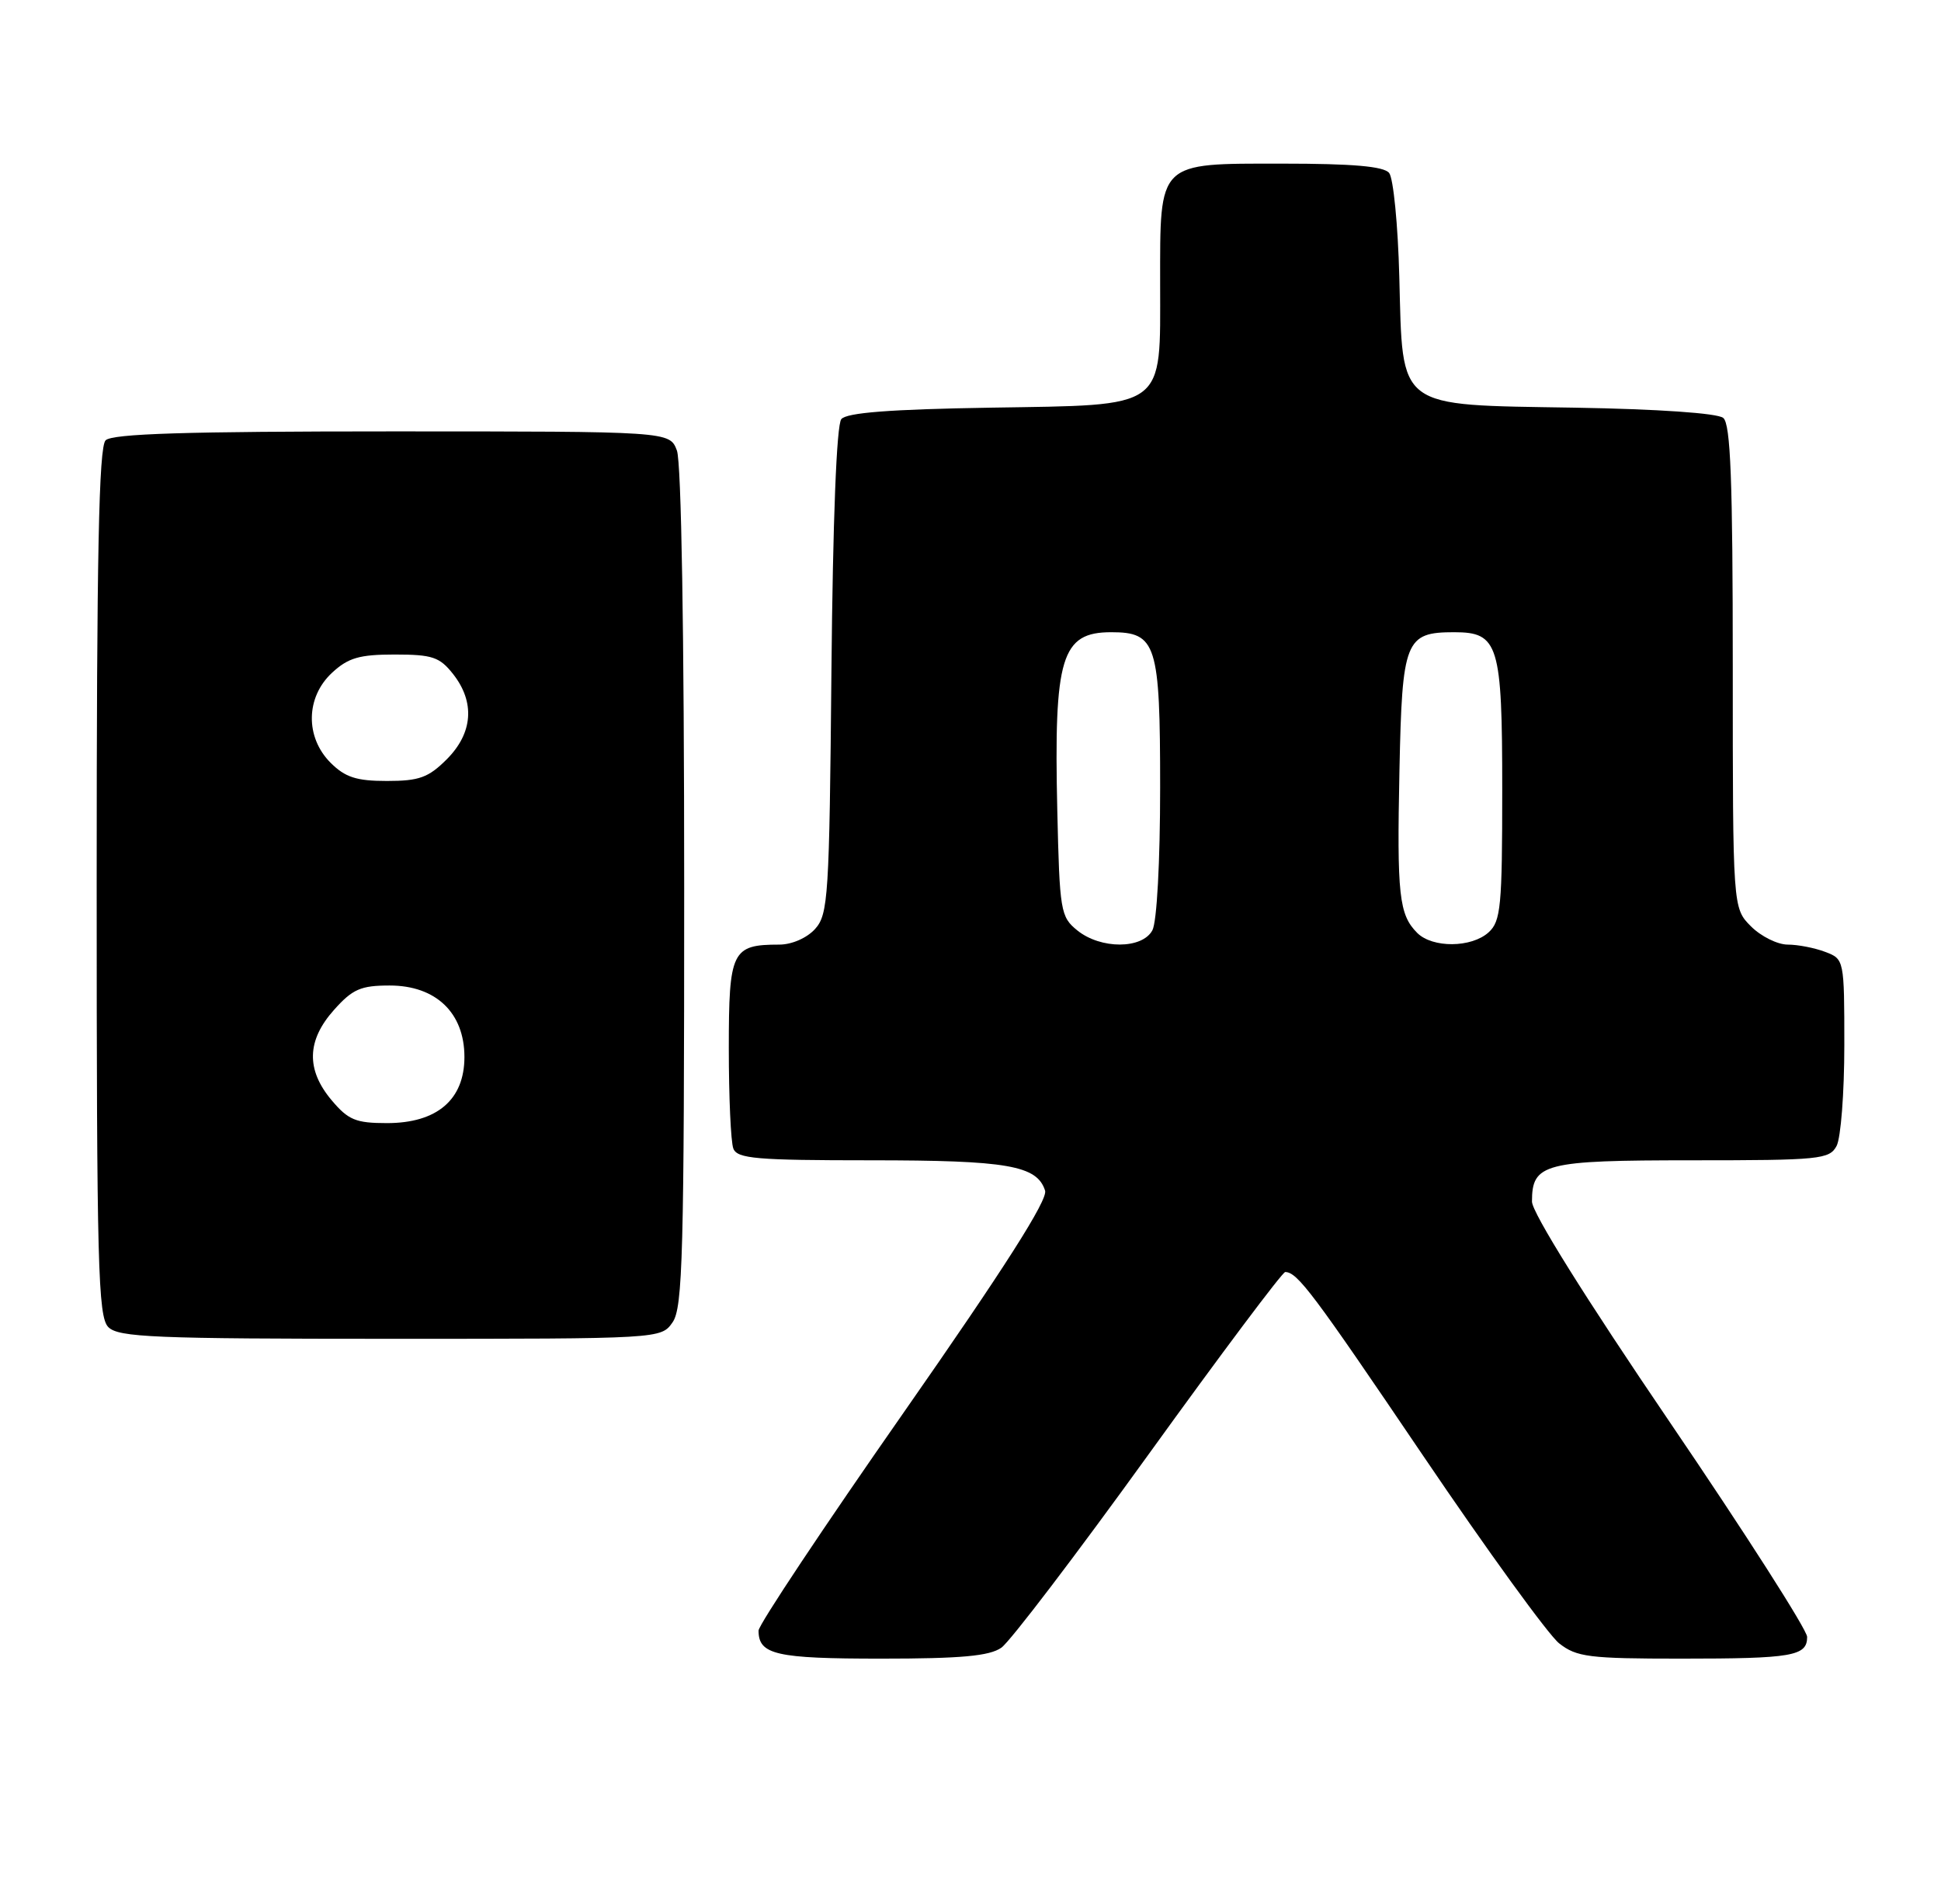 <?xml version="1.0" encoding="UTF-8" standalone="no"?>
<!DOCTYPE svg PUBLIC "-//W3C//DTD SVG 1.1//EN" "http://www.w3.org/Graphics/SVG/1.1/DTD/svg11.dtd" >
<svg xmlns="http://www.w3.org/2000/svg" xmlns:xlink="http://www.w3.org/1999/xlink" version="1.1" viewBox="0 0 261 256">
 <g >
 <path fill="currentColor"
d=" M 134.65 221.53 C 135.81 220.72 144.72 209.02 154.45 195.53 C 164.18 182.04 172.45 171.01 172.82 171.02 C 174.47 171.05 176.52 173.79 191.35 195.70 C 199.98 208.45 208.22 219.82 209.66 220.95 C 212.01 222.79 213.66 223.00 226.05 223.00 C 241.03 223.00 243.00 222.66 243.00 220.08 C 243.00 219.14 234.68 206.13 224.50 191.16 C 213.18 174.51 206.00 163.02 206.00 161.55 C 206.00 156.41 207.60 156.00 227.54 156.00 C 244.70 156.00 246.00 155.87 246.96 154.07 C 247.53 153.00 248.00 146.92 248.00 140.54 C 248.00 129.02 247.98 128.94 245.43 127.98 C 244.02 127.44 241.75 127.00 240.39 127.00 C 239.03 127.00 236.80 125.90 235.45 124.55 C 233.00 122.09 233.00 122.09 233.00 89.67 C 233.00 64.61 232.71 57.00 231.72 56.19 C 230.96 55.55 222.96 55.00 211.75 54.81 C 187.59 54.41 188.64 55.19 188.16 37.23 C 187.98 30.23 187.36 23.94 186.79 23.25 C 186.06 22.36 181.87 22.00 172.43 22.00 C 155.57 22.00 156.00 21.58 156.00 38.11 C 156.00 55.20 157.06 54.42 133.16 54.81 C 119.67 55.03 113.85 55.48 113.13 56.35 C 112.49 57.11 111.99 69.94 111.80 90.19 C 111.52 120.61 111.37 122.93 109.60 124.90 C 108.49 126.12 106.47 127.00 104.78 127.00 C 98.41 127.00 98.00 127.85 98.00 140.95 C 98.00 147.49 98.27 153.55 98.61 154.42 C 99.13 155.78 101.71 156.00 117.06 156.00 C 135.49 156.00 139.45 156.69 140.53 160.08 C 140.92 161.31 135.06 170.51 121.55 189.86 C 110.80 205.25 102.00 218.47 102.00 219.23 C 102.00 222.47 104.34 223.00 118.48 223.00 C 129.25 223.00 133.05 222.65 134.65 221.53 Z  M 90.44 177.78 C 91.81 175.83 92.00 168.60 92.00 119.34 C 92.00 85.24 91.62 62.12 91.02 60.57 C 90.05 58.00 90.05 58.00 52.72 58.00 C 25.03 58.00 15.09 58.31 14.20 59.20 C 13.29 60.11 13.00 74.67 13.00 118.63 C 13.00 170.23 13.18 177.04 14.57 178.43 C 15.94 179.80 20.78 180.00 52.51 180.00 C 88.89 180.00 88.89 180.00 90.44 177.78 Z  M 144.86 125.09 C 142.61 123.27 142.48 122.51 142.17 108.92 C 141.70 88.36 142.71 85.00 149.42 85.00 C 155.51 85.00 156.00 86.56 156.00 105.89 C 156.00 115.86 155.56 123.95 154.96 125.07 C 153.60 127.62 148.01 127.64 144.86 125.09 Z  M 190.57 125.43 C 188.12 122.97 187.83 120.37 188.18 103.56 C 188.54 86.08 188.96 85.00 195.54 85.00 C 201.51 85.00 202.00 86.62 202.00 106.17 C 202.00 121.87 201.81 123.86 200.17 125.35 C 197.86 127.44 192.63 127.48 190.57 125.43 Z  M 44.59 147.92 C 41.14 143.82 41.24 139.88 44.92 135.77 C 47.41 132.98 48.51 132.50 52.40 132.50 C 58.61 132.50 62.45 136.17 62.45 142.11 C 62.45 147.85 58.77 151.00 52.03 151.00 C 47.84 151.00 46.83 150.58 44.59 147.92 Z  M 44.45 102.55 C 41.02 99.11 41.10 93.74 44.65 90.45 C 46.82 88.44 48.32 88.00 53.07 88.00 C 58.13 88.00 59.12 88.33 60.93 90.63 C 63.90 94.41 63.59 98.56 60.08 102.08 C 57.61 104.55 56.36 105.00 52.03 105.00 C 47.93 105.00 46.42 104.51 44.45 102.55 Z "/>
</g>
</svg>